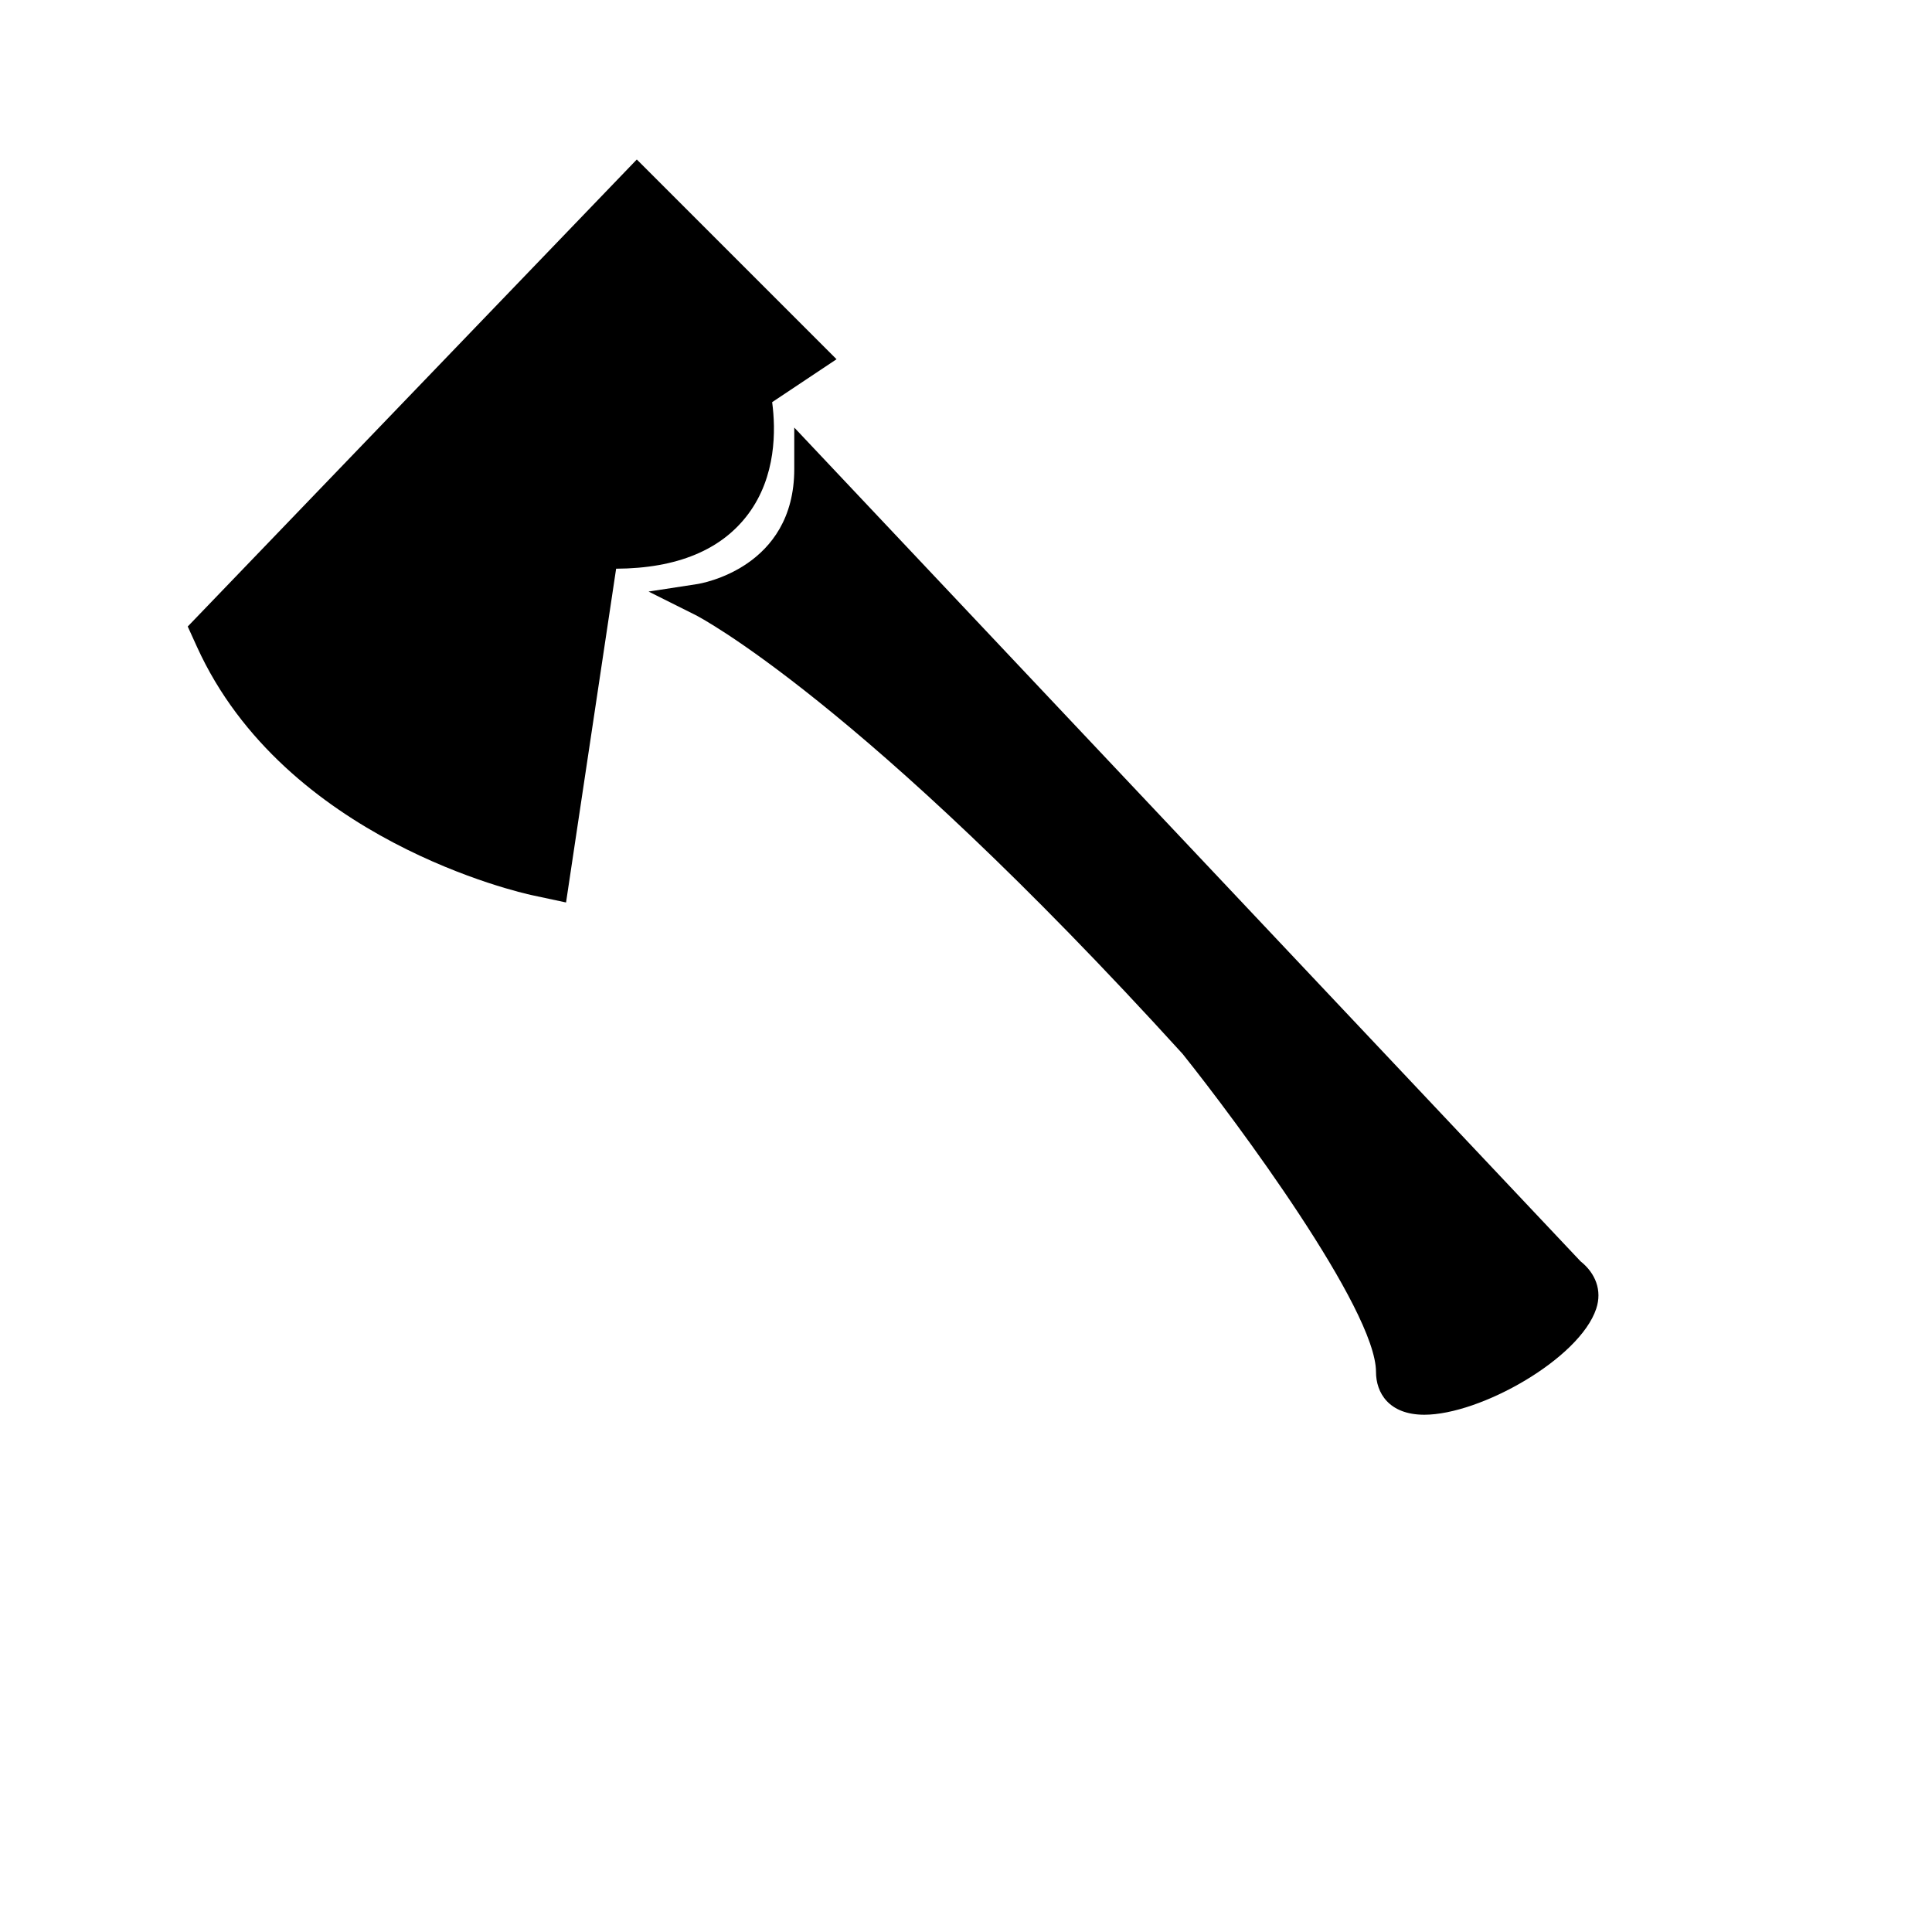 <svg xmlns="http://www.w3.org/2000/svg" xmlns:xlink="http://www.w3.org/1999/xlink" version="1.1" x="0px" y="0px" width="100px" height="100px" viewBox="5.0 -10.0 100.0 135.0" enable-background="new 0 0 100 100" xml:space="preserve">

<g id="Your_Icon">
	<g>
		<path d="M3.351,34.246L32.029,4.42l10.324,10.324l-3.441,2.294c0,0,3.441,11.471-10.324,10.324l-3.441,22.943    C25.146,50.306,9.086,46.864,3.351,34.246z"/>
		<path d="M27.053,53.061l-2.387-0.511c-0.702-0.151-17.26-3.84-23.404-17.355l-0.644-1.417L31.997,1.144l13.957,13.958l-4.499,3    c0.259,1.948,0.286,5.184-1.667,7.81c-1.873,2.518-4.98,3.805-9.236,3.827L27.053,53.061z M6.128,34.667    c4.259,7.711,12.946,11.357,17.135,12.723l3.374-22.492l2.141,0.104C29.357,25.05,29.915,25,30.437,25c0,0,0.001,0,0.001,0    c2.785,0,4.692-0.592,5.668-1.904c1.534-2.061,0.617-5.402,0.608-5.436l-0.488-1.607l2.525-1.674l-6.691-6.686L6.128,34.667z"/>
	</g>
	<g>
		<path d="M71.031,62.924c0,0,13.766,17.207,13.766,22.942c0,5.736,17.207-3.441,12.618-6.883L44.647,22.774    c0,8.03-8.03,9.177-8.03,9.177S48.088,37.687,71.031,62.924z"/>
		<path d="M87.026,88.856C87.026,88.856,87.026,88.856,87.026,88.856c-2.489-0.001-3.377-1.545-3.377-2.99    c0-4.375-9.755-17.527-13.515-22.226c-22.49-24.736-33.918-30.607-34.031-30.663l-3.284-1.642l3.385-0.52    C36.489,30.773,43,29.688,43,22.774v-2.898l54.939,58.256c1.045,0.832,1.525,2.035,1.098,3.317    C97.868,84.955,90.932,88.856,87.026,88.856z M39.456,32.312c4.433,2.88,15.183,10.875,32.424,29.84    C73.361,64,85.944,79.901,85.944,85.866c0,0.326,0,0.695,1.082,0.696l0,0c3.146,0,9.194-3.547,9.959-5.838    c0.129-0.386,0.068-0.578-0.258-0.823l-0.149-0.133l-51.07-54.401C44.636,29.112,41.921,31.256,39.456,32.312z"/>
	</g>
</g></svg>
